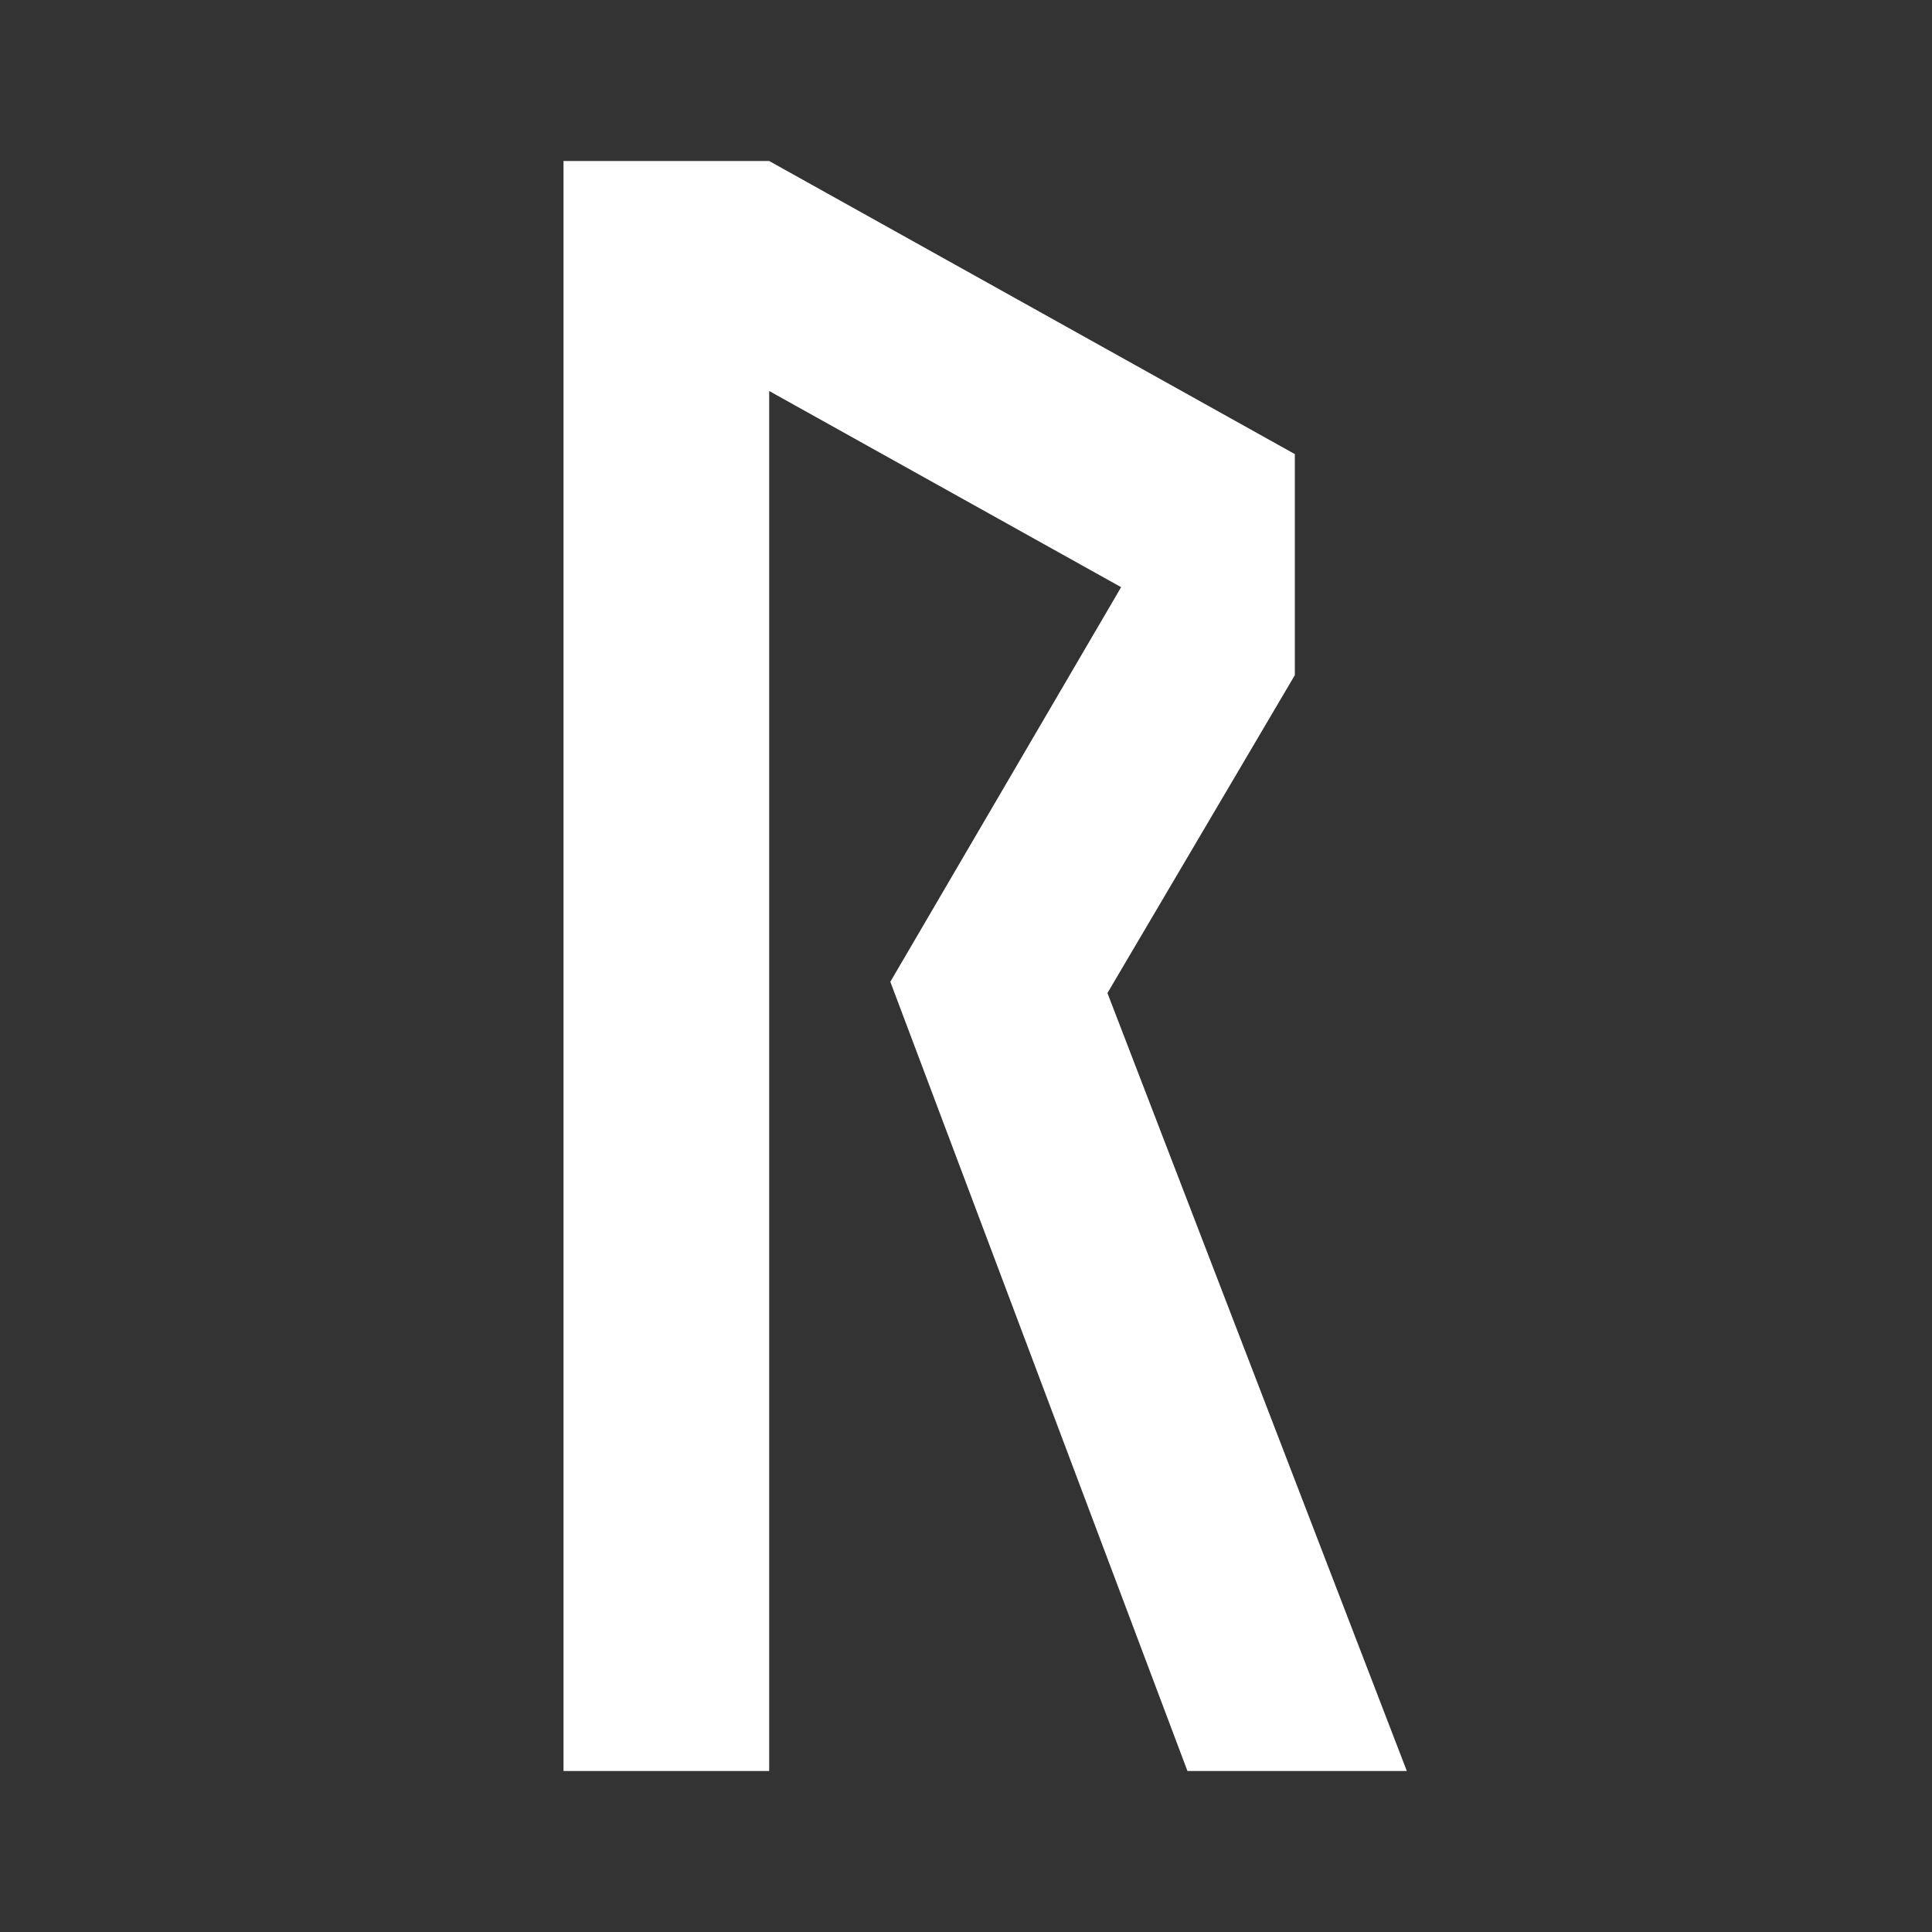 <svg width="24" height="24" viewBox="0 0 24 24" fill="none" xmlns="http://www.w3.org/2000/svg">
<rect x="0" y="0" width="24" height="24" fill="#333333" stroke="none"/>
<path d="M7 22V2H9.555L16.085 5.641V8.387L13.757 12.336L17.476 22H14.751L11.06 12.196L13.927 7.294L9.555 4.857V22H7Z" fill="white"/>
</svg>
